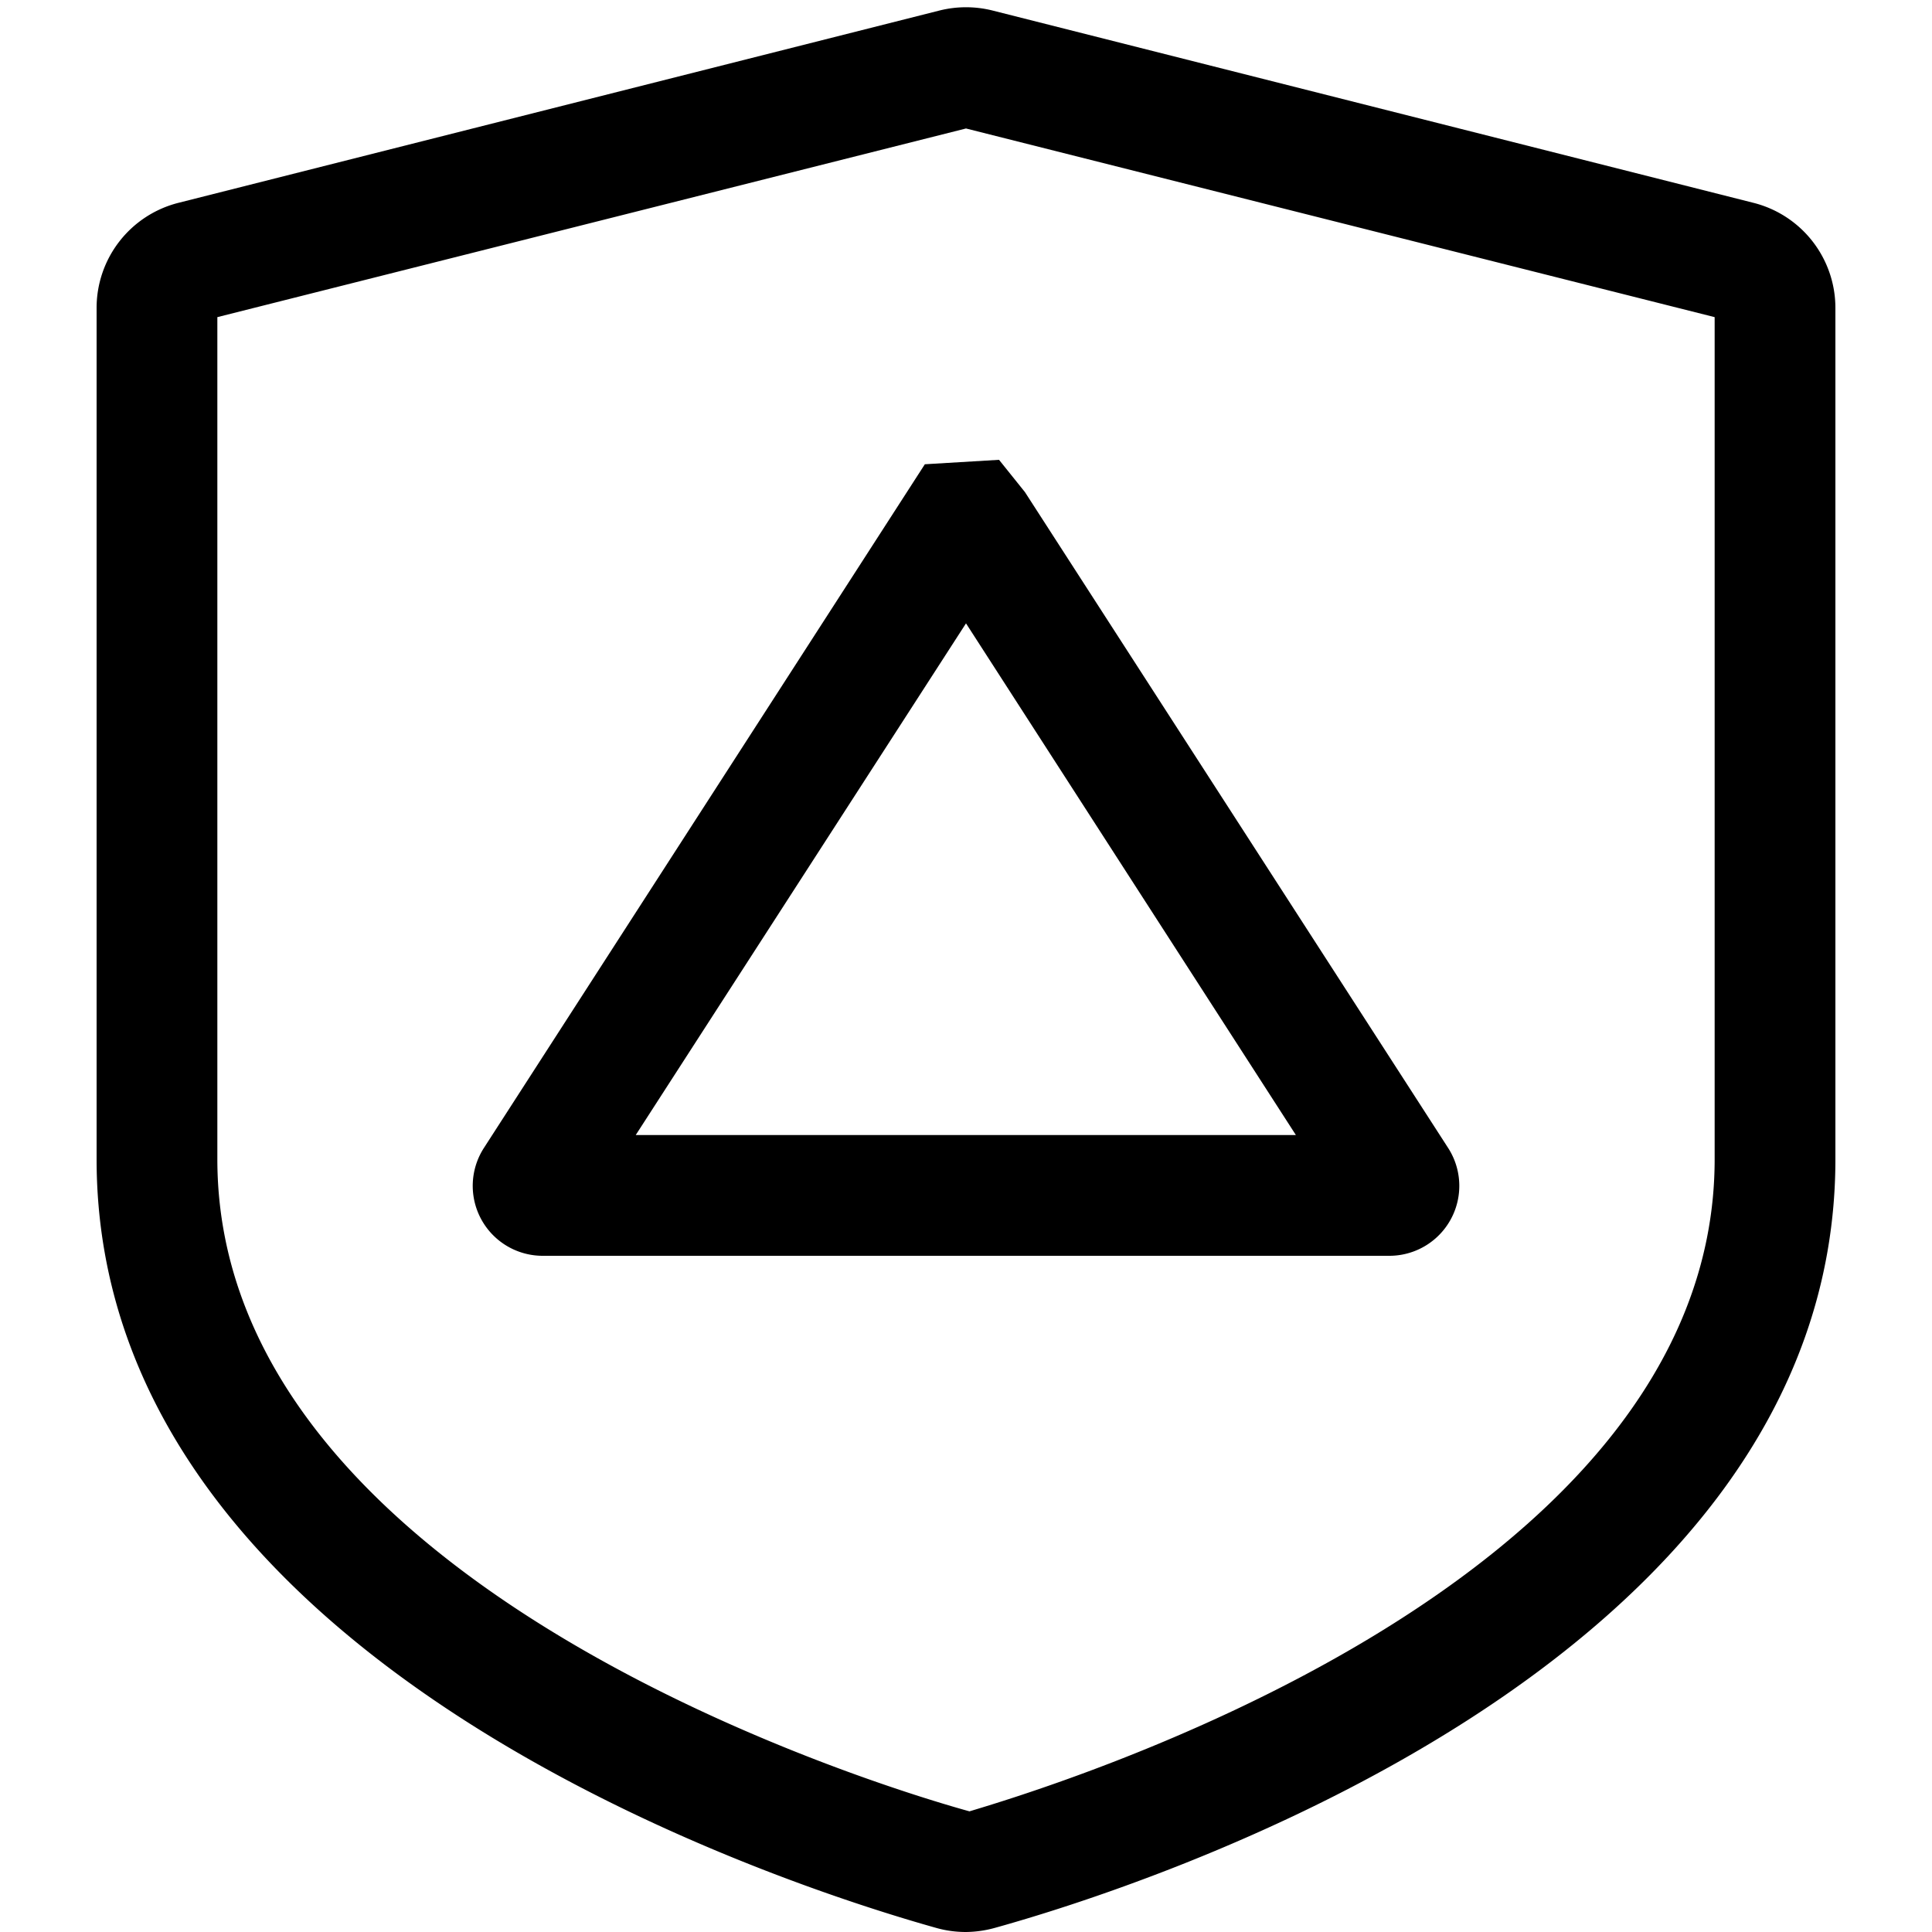 <svg xmlns="http://www.w3.org/2000/svg" viewBox="0 0 20 20" fill="currentColor"><path d="M10 20c-.101 0-.202-.013-.3-.04C8.249 19.554 1 17.277 1 12V3.187A1.122 1.122 0 0 1 1.846 2.1L9.729.108c.178-.044.364-.044.542 0L18.153 2.1A1.122 1.122 0 0 1 19 3.187V12c0 5.277-7.249 7.554-8.7 7.957A1.162 1.162 0 0 1 10 20ZM2.25 3.283V12c0 4.465 6.989 6.531 7.786 6.751.725-.22 7.714-2.286 7.714-6.751V3.283L10 1.33 2.25 3.283ZM14.381 13H5.619a.724.724 0 0 1-.608-1.119l4.563-7.075.768-.046.268.334 4.38 6.788A.724.724 0 0 1 14.381 13Zm-7.8-1.25h6.834L10 6.453 6.581 11.75Z"/></svg>